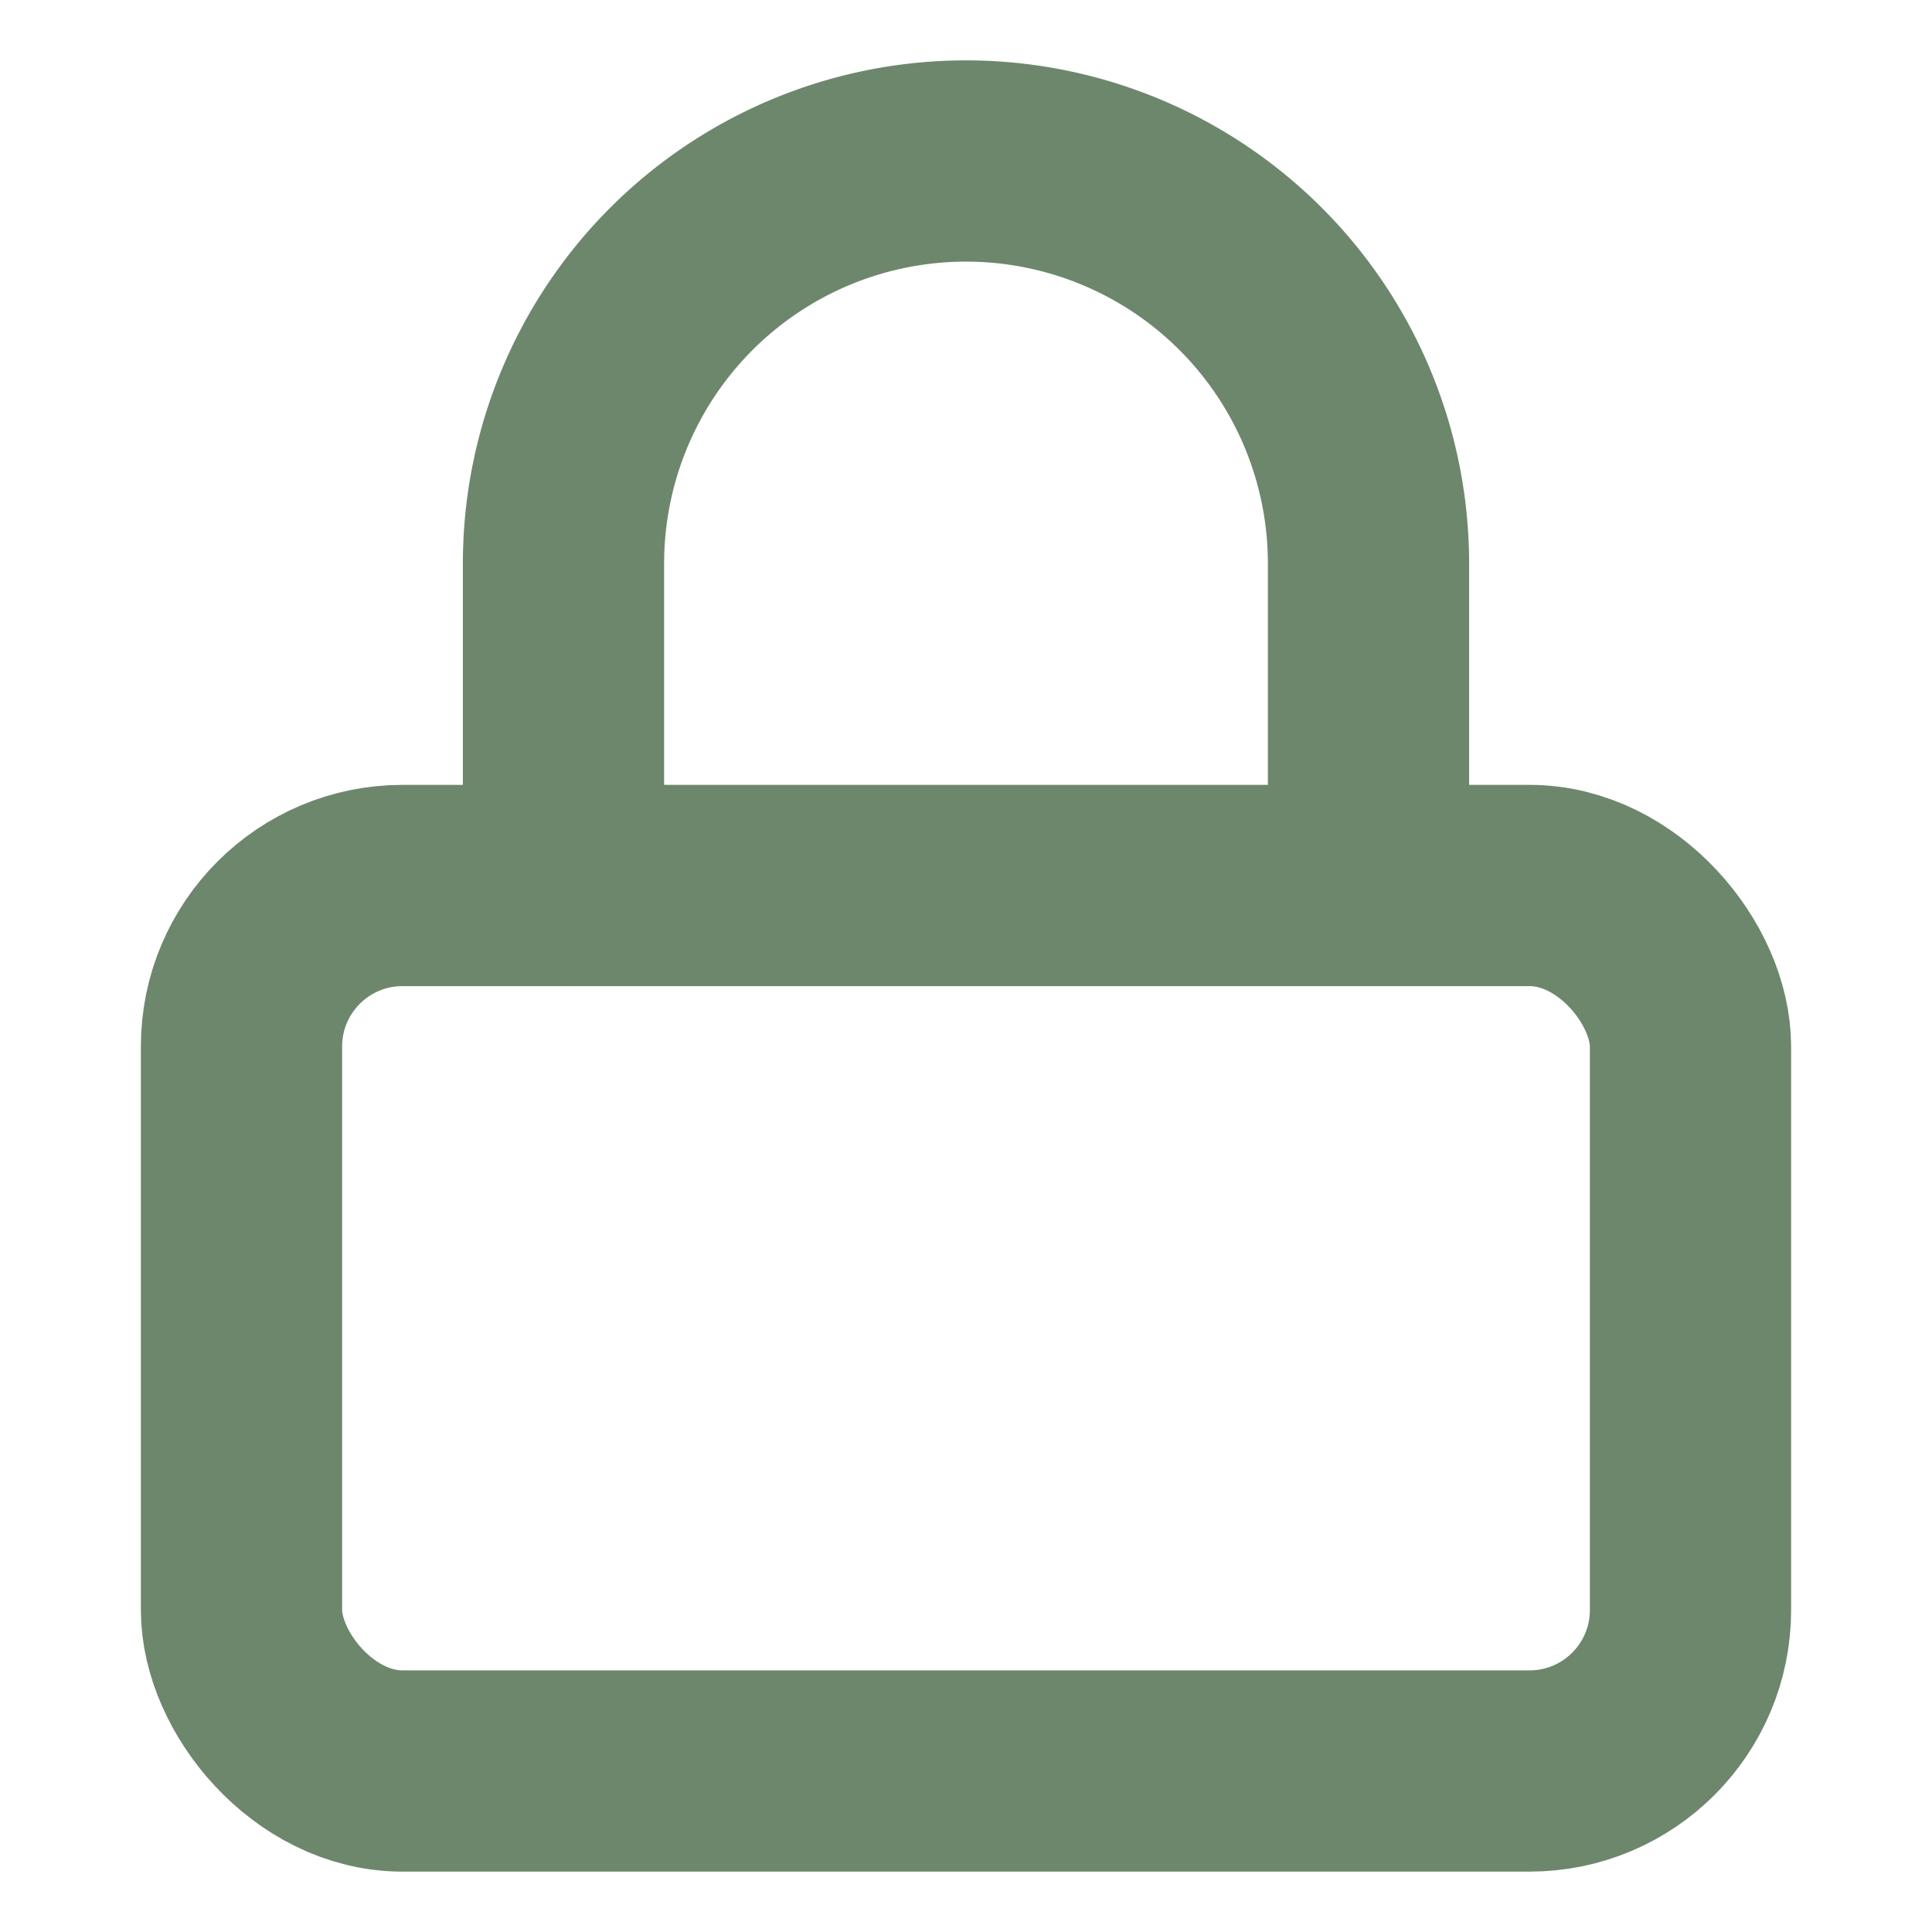 <svg xmlns="http://www.w3.org/2000/svg" width="24" height="24" viewBox="0 0 24 24" fill="none" stroke="#6D876C" stroke-width="2.5" stroke-linecap="round" stroke-linejoin="round"><rect x="3" y="11" width="18" height="11" rx="2" ry="2"></rect><path d="M7 11V7a5 5 0 0 1 10 0v4"></path></svg>